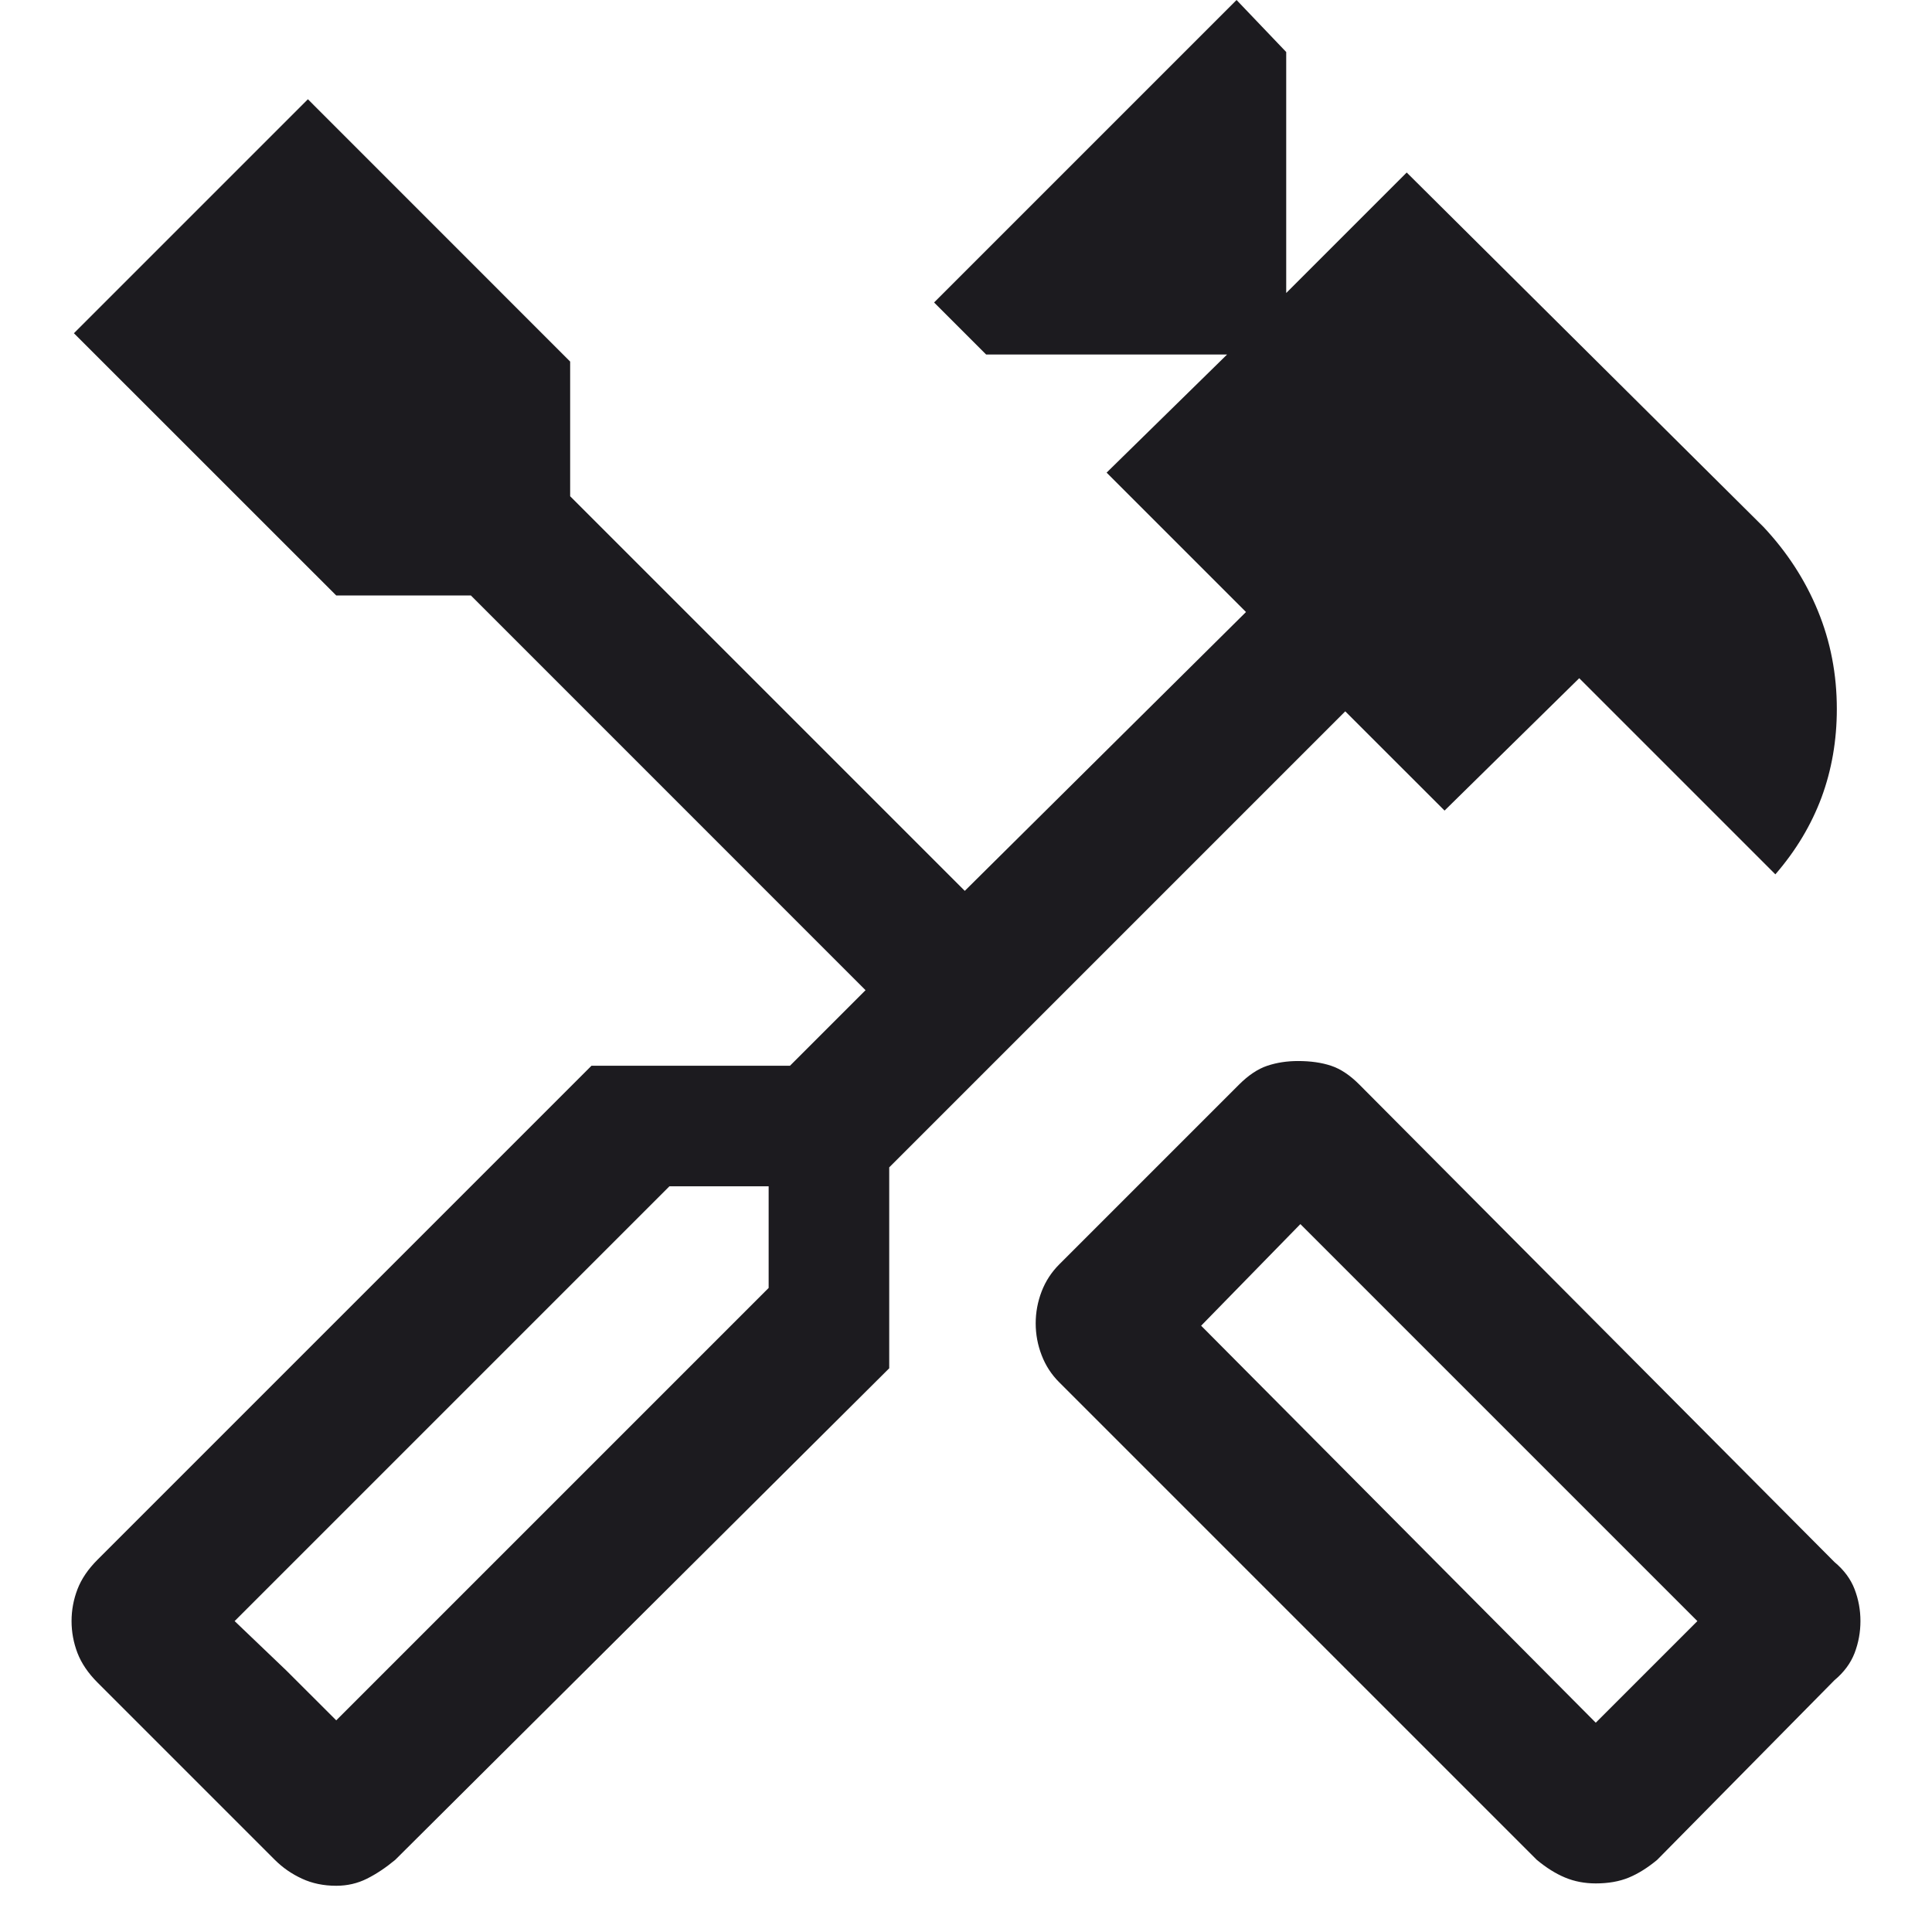<svg width="25" height="25" viewBox="0 0 25 27" fill="none" xmlns="http://www.w3.org/2000/svg">
<path d="M21.301 26.321C21.147 26.321 21.004 26.294 20.872 26.239C20.74 26.184 20.608 26.101 20.476 25.991L13.805 19.32C13.694 19.21 13.612 19.083 13.557 18.939C13.502 18.797 13.474 18.648 13.474 18.494C13.474 18.34 13.502 18.191 13.557 18.048C13.612 17.905 13.694 17.779 13.805 17.668L16.314 15.159C16.447 15.026 16.579 14.938 16.711 14.894C16.843 14.85 16.986 14.828 17.14 14.828C17.316 14.828 17.47 14.85 17.602 14.894C17.735 14.938 17.867 15.026 17.999 15.159L24.637 21.83C24.769 21.94 24.863 22.066 24.918 22.209C24.973 22.352 25 22.501 25 22.655C25 22.809 24.973 22.958 24.918 23.102C24.863 23.244 24.769 23.371 24.637 23.481L22.16 25.991C22.028 26.101 21.896 26.184 21.764 26.239C21.631 26.294 21.477 26.321 21.301 26.321ZM21.301 24.075L22.721 22.655L17.173 17.107L15.786 18.527L21.301 24.075ZM3.699 26.354C3.523 26.354 3.363 26.321 3.221 26.255C3.077 26.189 2.95 26.101 2.84 25.991L0.363 23.514C0.231 23.382 0.138 23.244 0.083 23.102C0.028 22.958 0 22.809 0 22.655C0 22.501 0.028 22.352 0.083 22.209C0.138 22.066 0.231 21.929 0.363 21.797L7.266 14.894H10.04L11.096 13.838L5.581 8.322H3.699L0.033 4.657L3.303 1.387L6.968 5.053V6.935L12.483 12.45L16.413 8.553L14.465 6.605L16.149 4.954H12.781L12.054 4.227L16.281 0L16.975 0.727V4.095L18.659 2.411L23.646 7.365C23.976 7.717 24.229 8.107 24.405 8.536C24.582 8.966 24.67 9.423 24.67 9.908C24.67 10.348 24.598 10.761 24.456 11.145C24.312 11.531 24.097 11.889 23.811 12.219L21.07 9.478L19.188 11.328L17.8 9.941L11.427 16.314V19.122L4.524 25.991C4.392 26.101 4.26 26.189 4.128 26.255C3.996 26.321 3.853 26.354 3.699 26.354ZM3.699 24.042L9.742 17.999V16.579H8.355L2.279 22.655L3.699 24.042ZM3.699 24.042L2.279 22.655L3.005 23.349L3.699 24.042Z" fill="#1C1B1F"/>
</svg>

